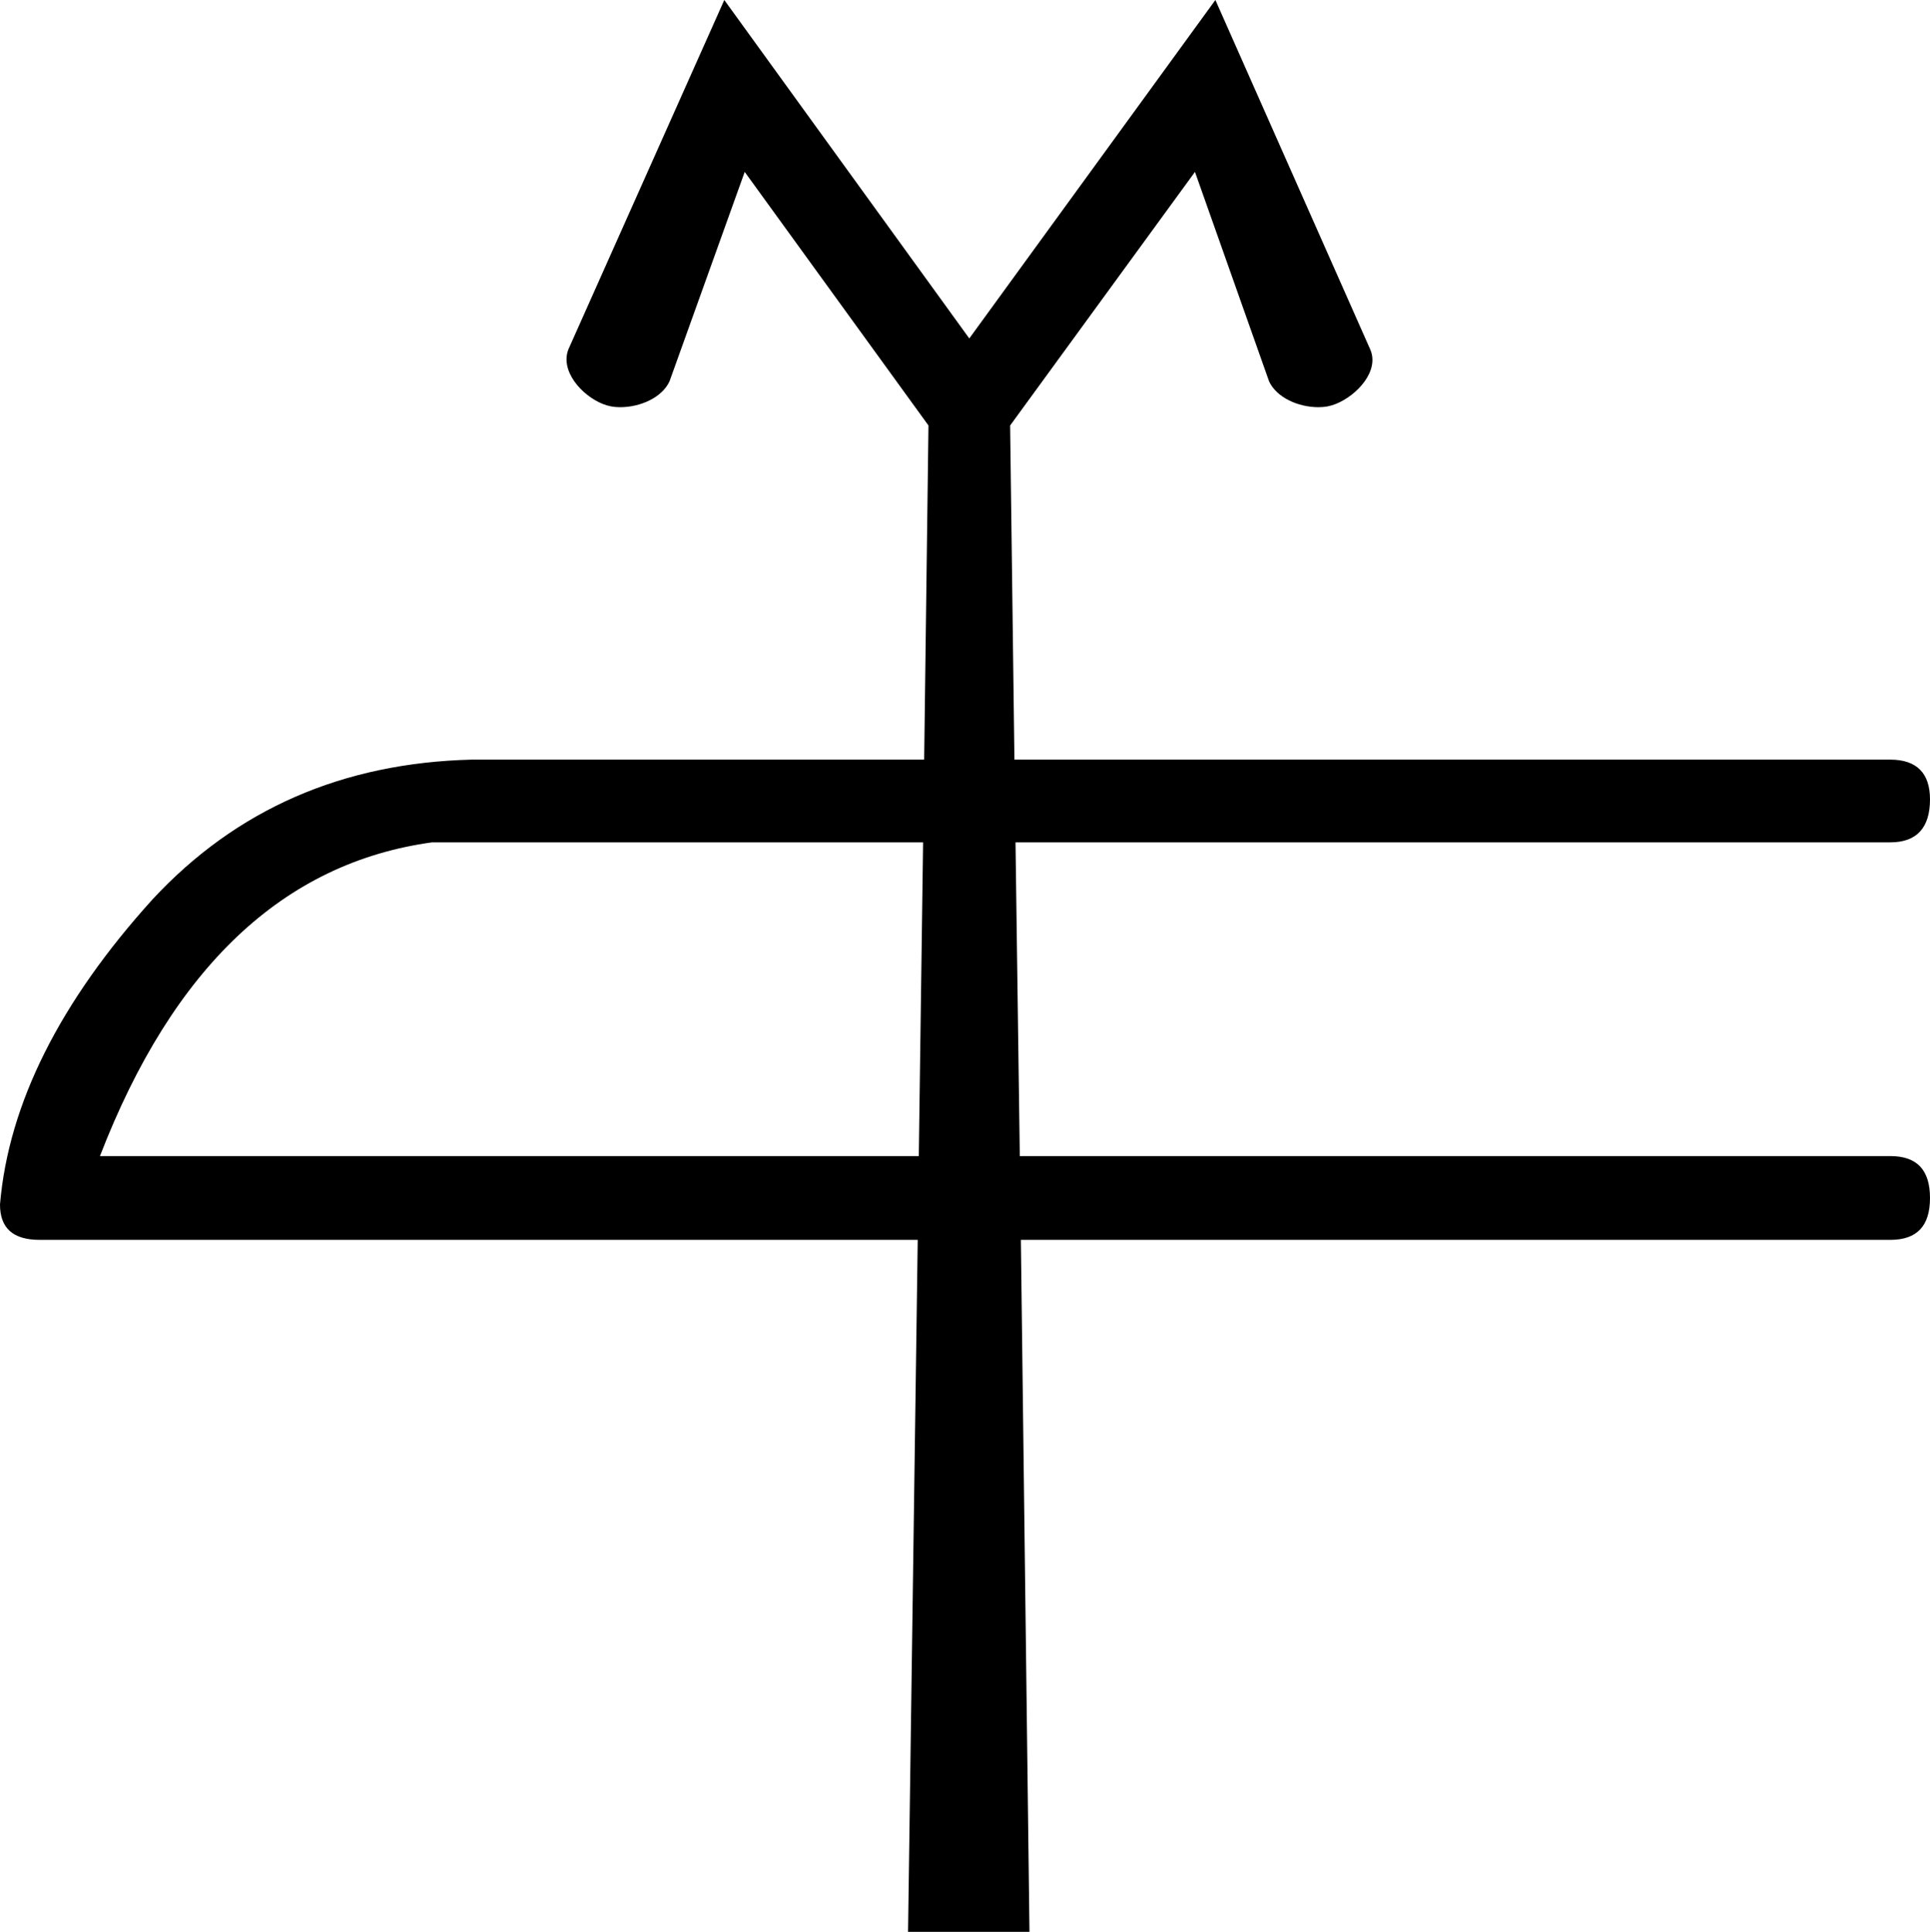 <?xml version='1.0' encoding ='UTF-8' standalone='no'?>
<svg width='17.96' height='17.98' xmlns='http://www.w3.org/2000/svg' xmlns:xlink='http://www.w3.org/1999/xlink'  version='1.1' >
<path style='fill:black; stroke:none' d=' M 8.59 7.84  L 8.55 10.76  L 0.93 10.76  C 1.61 9 2.64 8.03 4.02 7.84  Z  M 6.74 0  L 5.29 3.25  C 5.21 3.45 5.41 3.68 5.61 3.76  C 5.66 3.78 5.71 3.79 5.77 3.79  C 5.96 3.79 6.16 3.7 6.23 3.55  L 6.93 1.6  L 8.64 3.96  L 8.6 7.07  L 4.39 7.07  C 3.19 7.1 2.2 7.53 1.42 8.37  C 0.56 9.32 0.08 10.27 0 11.21  C 0 11.43 0.12 11.54 0.37 11.54  L 8.54 11.54  L 8.45 17.98  L 9.58 17.98  L 9.5 11.54  L 17.59 11.54  C 17.84 11.54 17.96 11.41 17.96 11.15  C 17.96 10.89 17.84 10.76 17.59 10.76  L 9.49 10.76  L 9.45 7.84  L 17.59 7.84  C 17.84 7.84 17.96 7.7 17.96 7.44  C 17.96 7.2 17.84 7.07 17.59 7.07  L 9.44 7.07  L 9.4 3.96  L 11.12 1.6  L 11.81 3.55  C 11.88 3.7 12.08 3.79 12.27 3.79  C 12.33 3.79 12.38 3.78 12.43 3.76  C 12.63 3.68 12.84 3.45 12.75 3.25  L 11.31 0  L 9.02 3.15  L 6.74 0  Z '/></svg>
